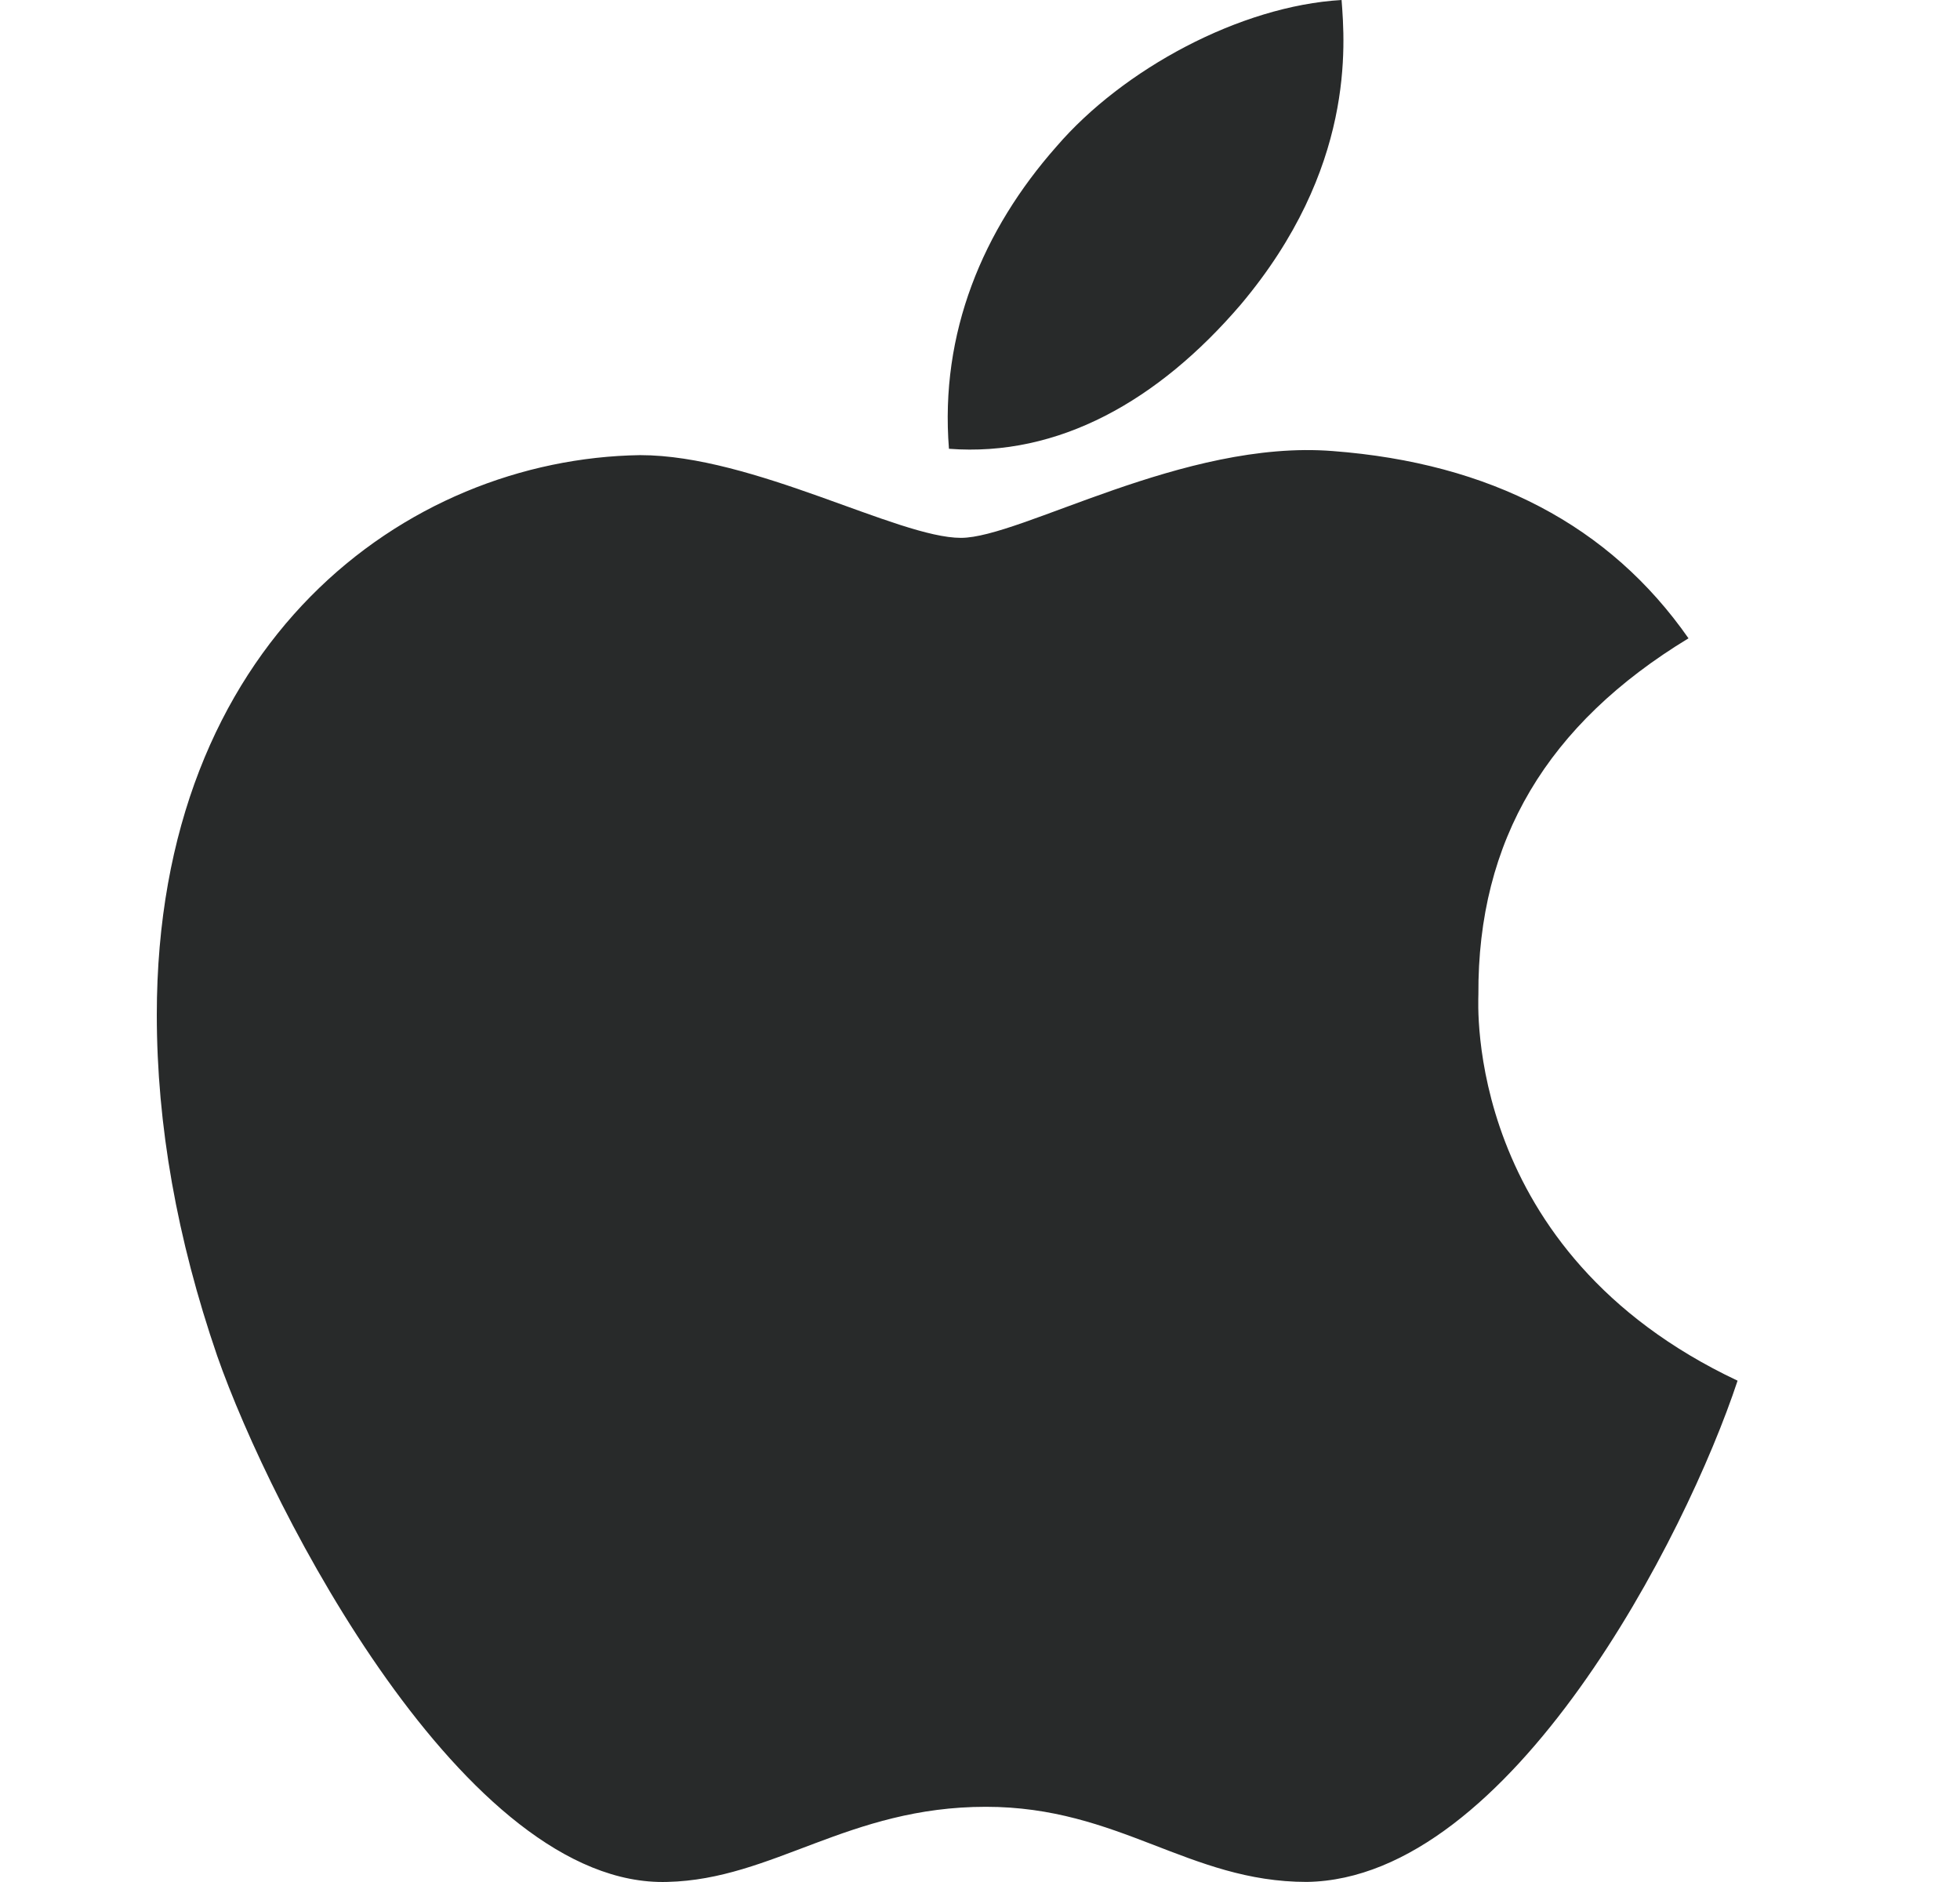 <svg width="25" height="24" viewBox="0 0 25 24" fill="none" xmlns="http://www.w3.org/2000/svg">
<path d="M18.857 12.683C18.846 10.716 19.737 9.233 21.537 8.14C20.53 6.698 19.007 5.905 16.999 5.752C15.098 5.602 13.019 6.859 12.257 6.859C11.453 6.859 9.612 5.804 8.164 5.804C5.176 5.85 2 8.186 2 12.94C2 14.345 2.257 15.796 2.77 17.29C3.457 19.257 5.932 24.077 8.513 23.999C9.863 23.967 10.818 23.041 12.575 23.041C14.279 23.041 15.162 23.999 16.668 23.999C19.272 23.962 21.511 19.58 22.163 17.607C18.669 15.96 18.857 12.784 18.857 12.683ZM15.825 3.885C17.288 2.149 17.155 0.568 17.112 0C15.82 0.075 14.325 0.88 13.475 1.869C12.537 2.931 11.986 4.243 12.104 5.723C13.501 5.83 14.775 5.111 15.825 3.885Z" fill="#282A2A"/>
</svg>

